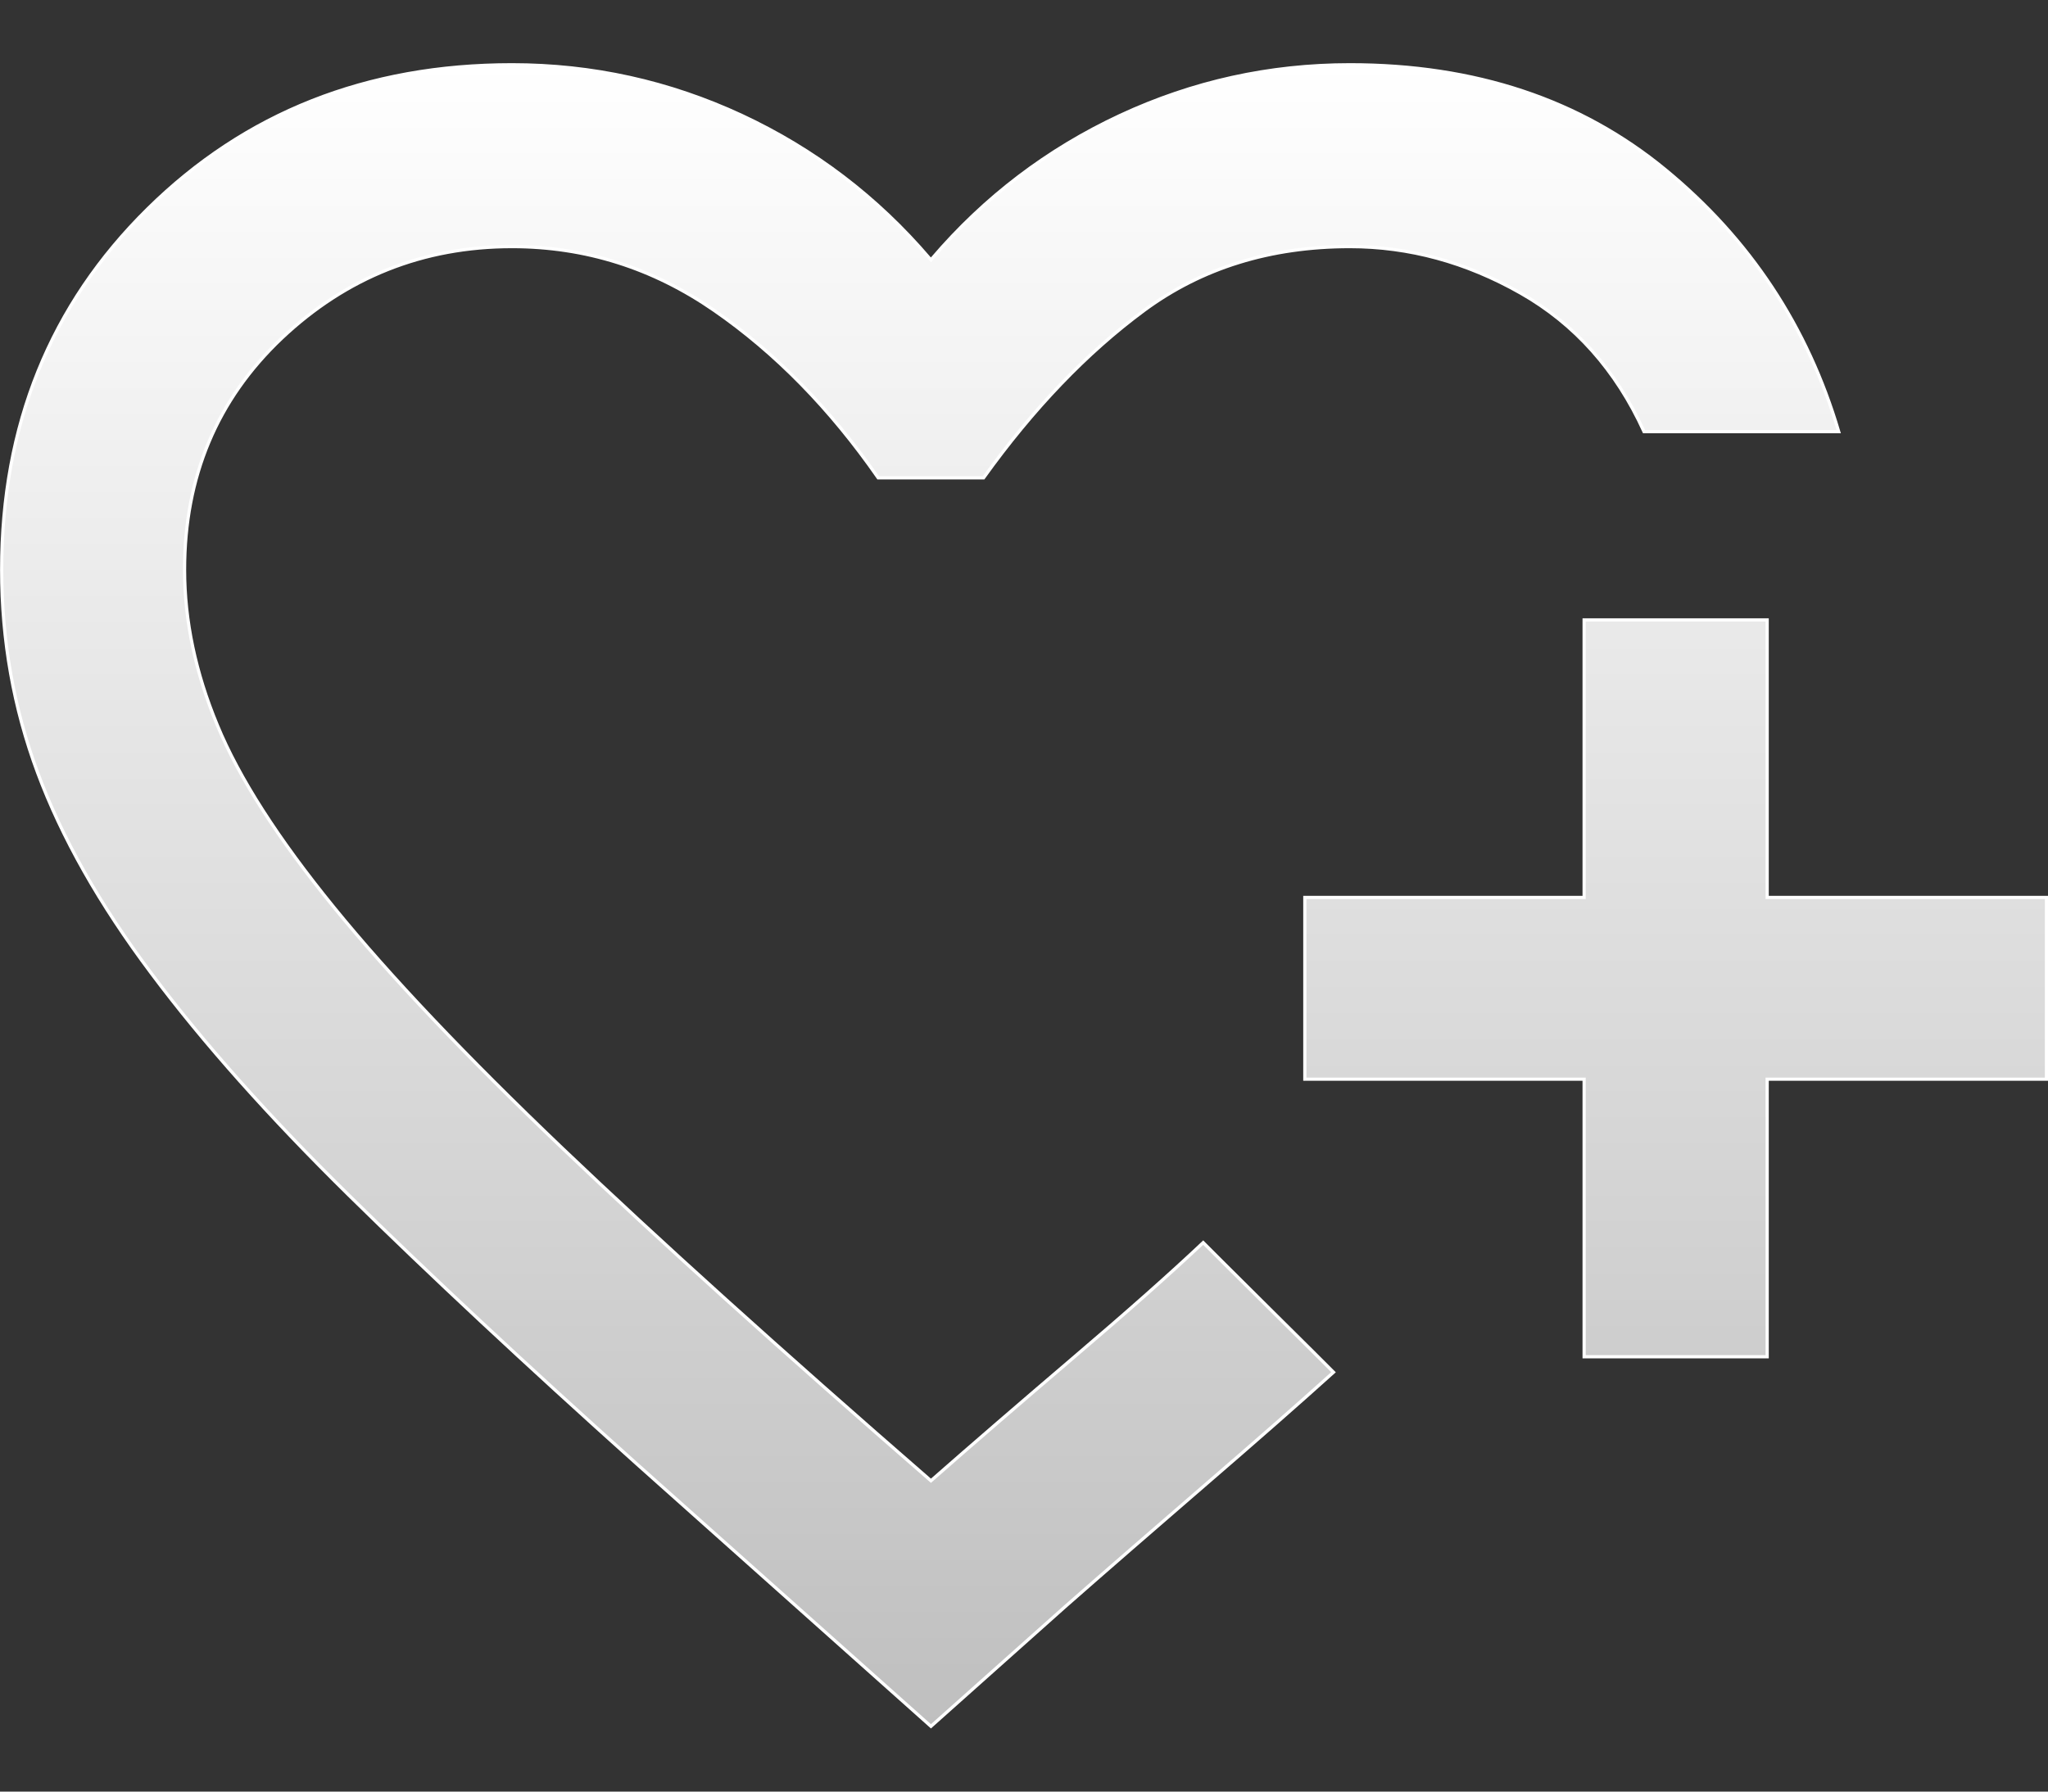 <svg width="16" height="14" viewBox="0 0 16 14" fill="none" xmlns="http://www.w3.org/2000/svg">
<rect x="0" y="0" width="16" height="14" fill="#333333" stroke="none"/>
<path id="Vector" d="M13.01 1.325C13.671 1.868 14.122 2.551 14.365 3.373H12.844C12.625 2.892 12.303 2.531 11.879 2.29C11.453 2.048 11.008 1.927 10.546 1.927C9.925 1.927 9.389 2.093 8.938 2.426C8.49 2.757 8.072 3.193 7.684 3.734H6.861C6.485 3.193 6.058 2.757 5.58 2.426C5.099 2.093 4.572 1.927 4 1.927C3.306 1.927 2.706 2.166 2.2 2.644C1.695 3.123 1.442 3.725 1.442 4.452C1.442 4.851 1.527 5.256 1.698 5.667C1.868 6.079 2.172 6.553 2.608 7.089C3.045 7.626 3.64 8.253 4.391 8.97C5.143 9.687 6.101 10.552 7.265 11.564L7.273 11.571L7.281 11.564C7.596 11.287 7.966 10.968 8.39 10.606C8.809 10.249 9.146 9.95 9.4 9.71L9.555 9.865L9.909 10.217L10.264 10.569L10.418 10.723C10.153 10.962 9.817 11.257 9.41 11.608C8.998 11.964 8.634 12.28 8.319 12.557L8.319 12.557L7.273 13.49L4.972 11.437C4.099 10.654 3.351 9.955 2.727 9.341C2.103 8.727 1.588 8.149 1.183 7.607C0.777 7.066 0.481 6.542 0.294 6.038C0.106 5.533 0.013 5.004 0.013 4.452C0.013 3.322 0.393 2.382 1.154 1.632C1.915 0.881 2.864 0.506 4 0.506C4.628 0.506 5.227 0.638 5.795 0.902C6.363 1.167 6.852 1.539 7.263 2.02L7.273 2.031L7.282 2.02C7.693 1.539 8.183 1.167 8.751 0.902C9.319 0.638 9.917 0.506 10.546 0.506C11.525 0.506 12.346 0.779 13.01 1.325ZM13.806 8.446V10.602H12.376V8.446V8.433H12.364H10.194V7.013H12.364H12.376V7V4.844H13.806V7V7.013H13.818H15.988V8.433H13.818H13.806V8.446Z" fill="url(#paint0_linear_332_332)" stroke="white" stroke-width="0.025"/>
<defs>
<linearGradient id="paint0_linear_332_332" x1="8" y1="0.493" x2="8" y2="13.507" gradientUnits="userSpaceOnUse">
<stop stop-color="white"/>
<stop offset="1" stop-color="#BFBFBF"/>
</linearGradient>
</defs>
</svg>
